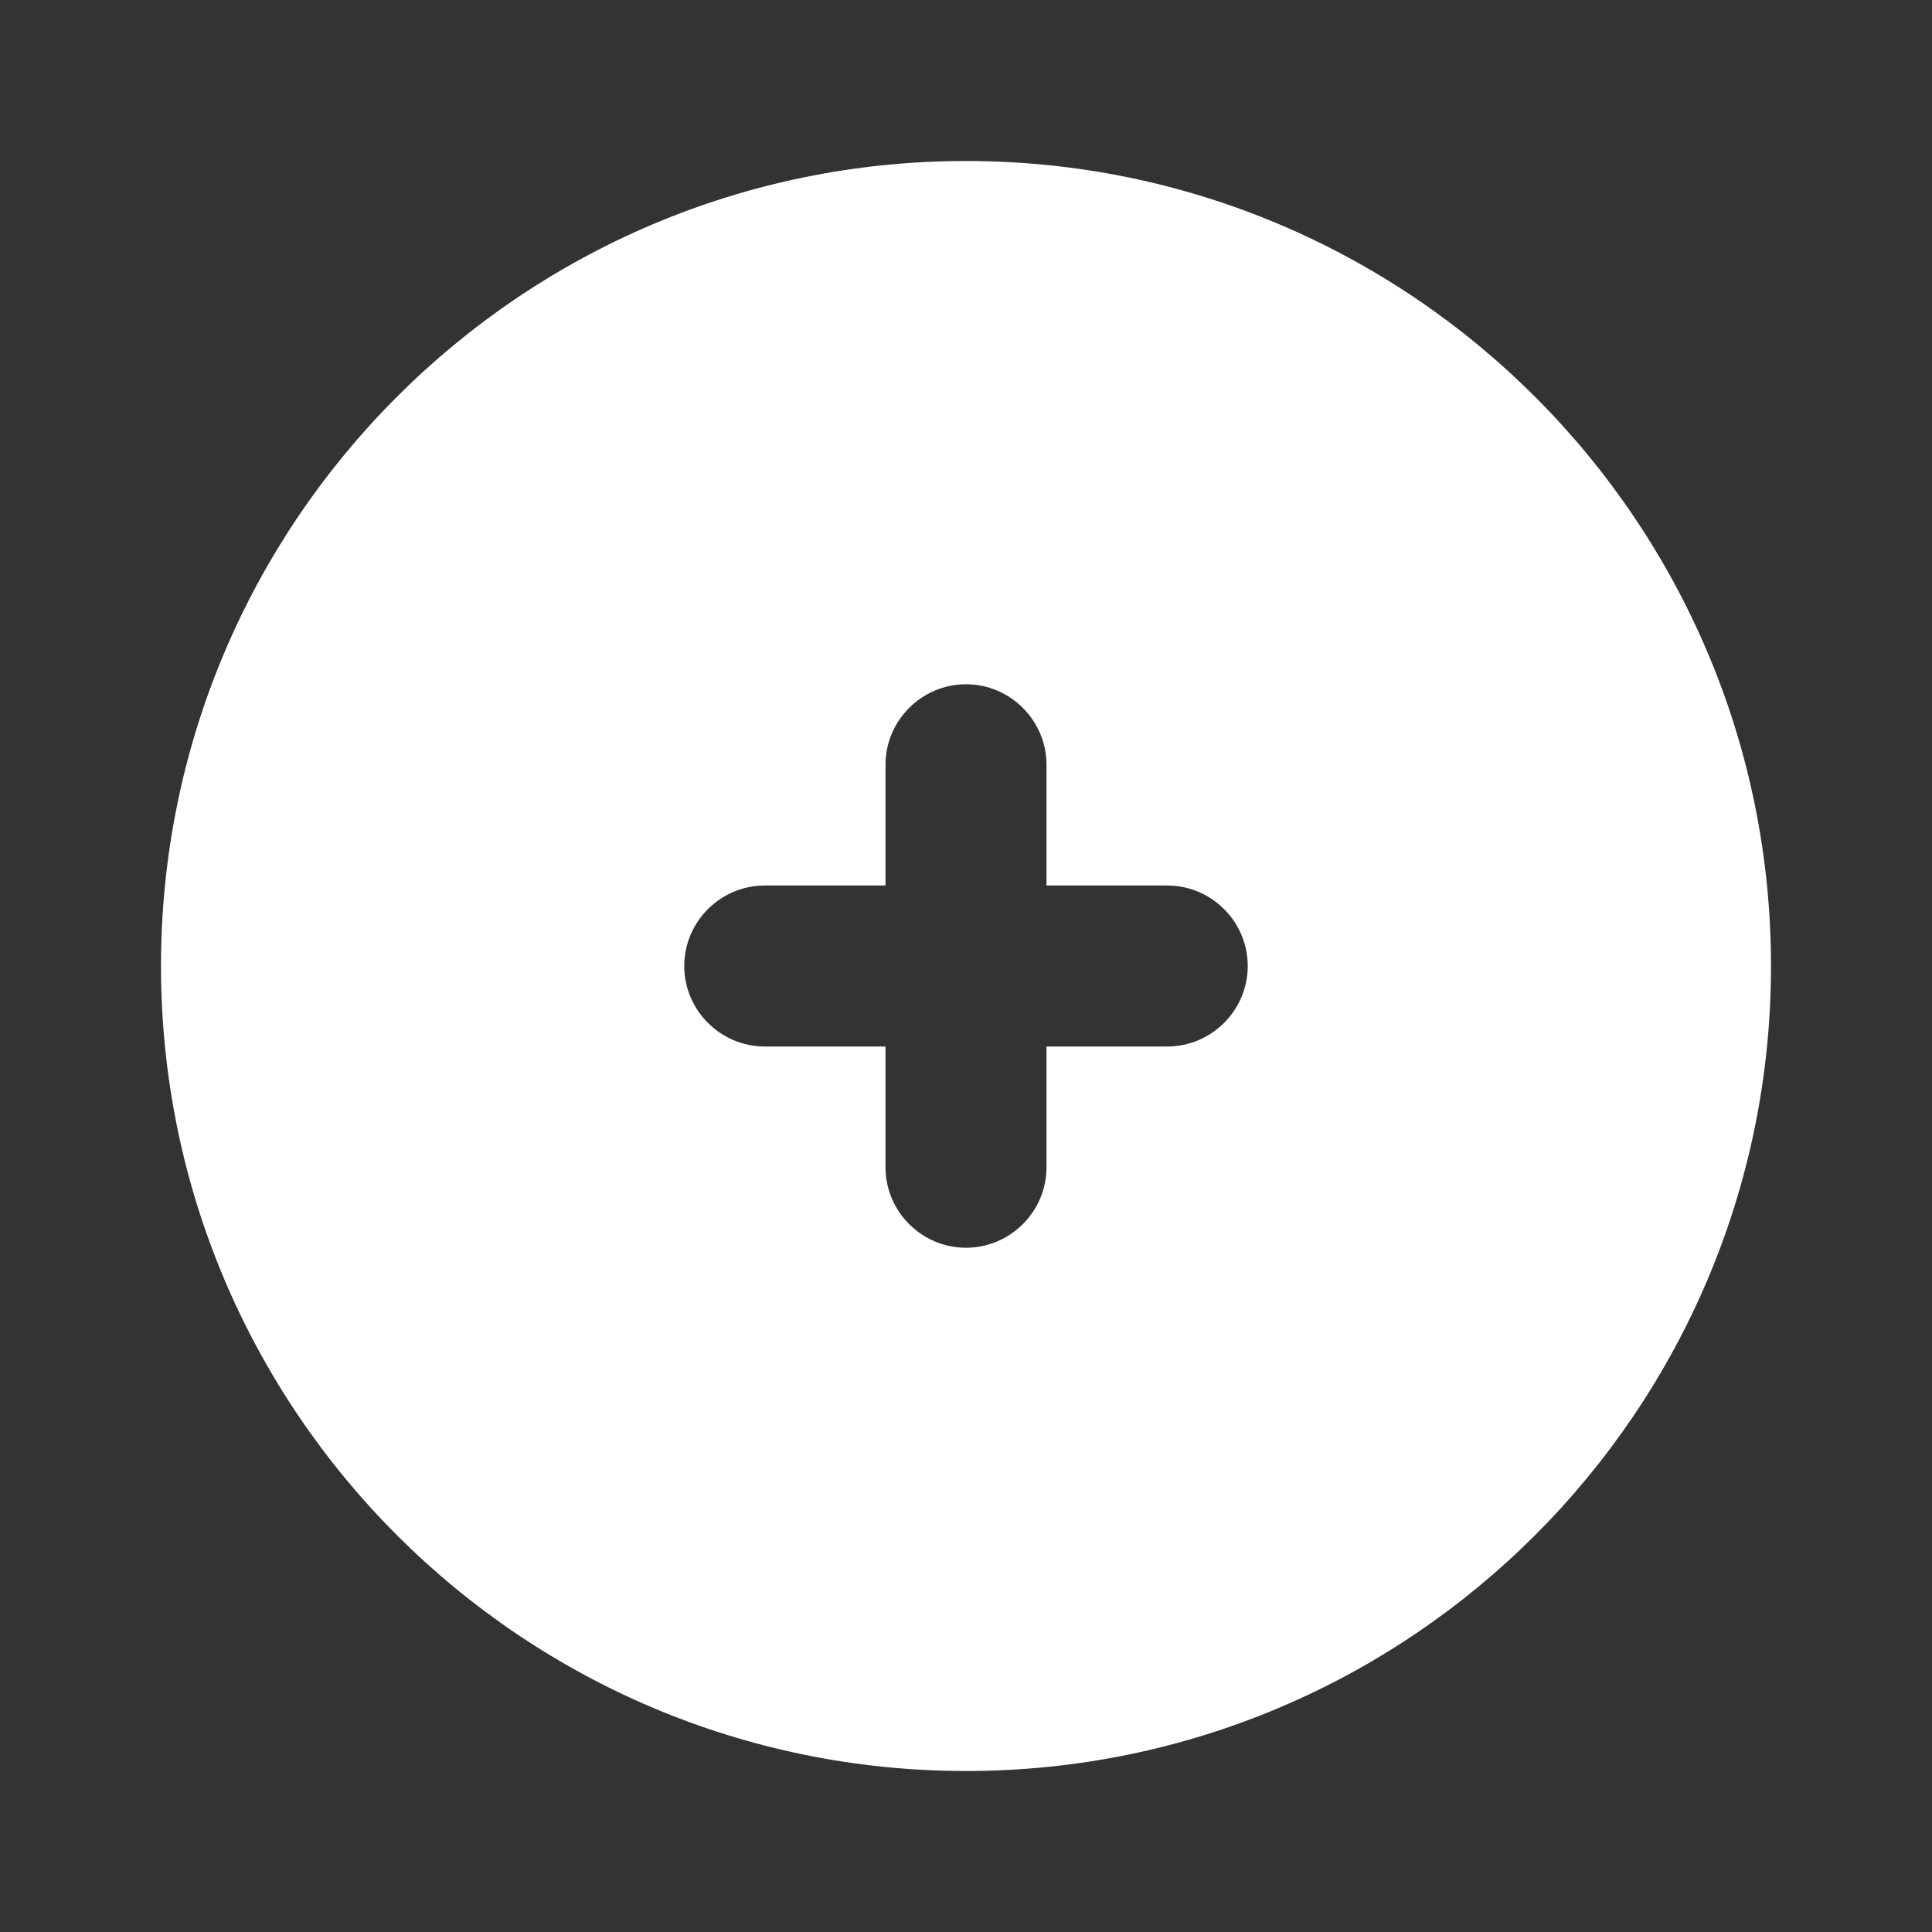 <svg width="24" height="24" viewBox="0 0 24 24" fill="none" xmlns="http://www.w3.org/2000/svg">
  <rect x="0" y="0" width="24" height="24" fill="#333333" stroke="none"/>
  <g clip-path="url(#clip0_2489_3949)">
  <path d="M12 2C6.48 2 2 6.48 2 12C2 17.52 6.48 22 12 22C17.52 22 22 17.52 22 12C22 6.48 17.52 2 12 2ZM14.5 13H13V14.5C13 15.05 12.55 15.5 12 15.5C11.45 15.5 11 15.05 11 14.5V13H9.5C8.95 13 8.5 12.55 8.5 12C8.5 11.45 8.95 11 9.5 11H11V9.5C11 8.95 11.45 8.5 12 8.5C12.55 8.5 13 8.95 13 9.5V11H14.5C15.05 11 15.5 11.45 15.5 12C15.5 12.55 15.05 13 14.5 13Z" fill="white"/>
  </g>
  <defs>
  <clipPath id="clip0_2489_3949">
  <rect width="24" height="24" fill="white"/>
  </clipPath>
  </defs>
  </svg>
  